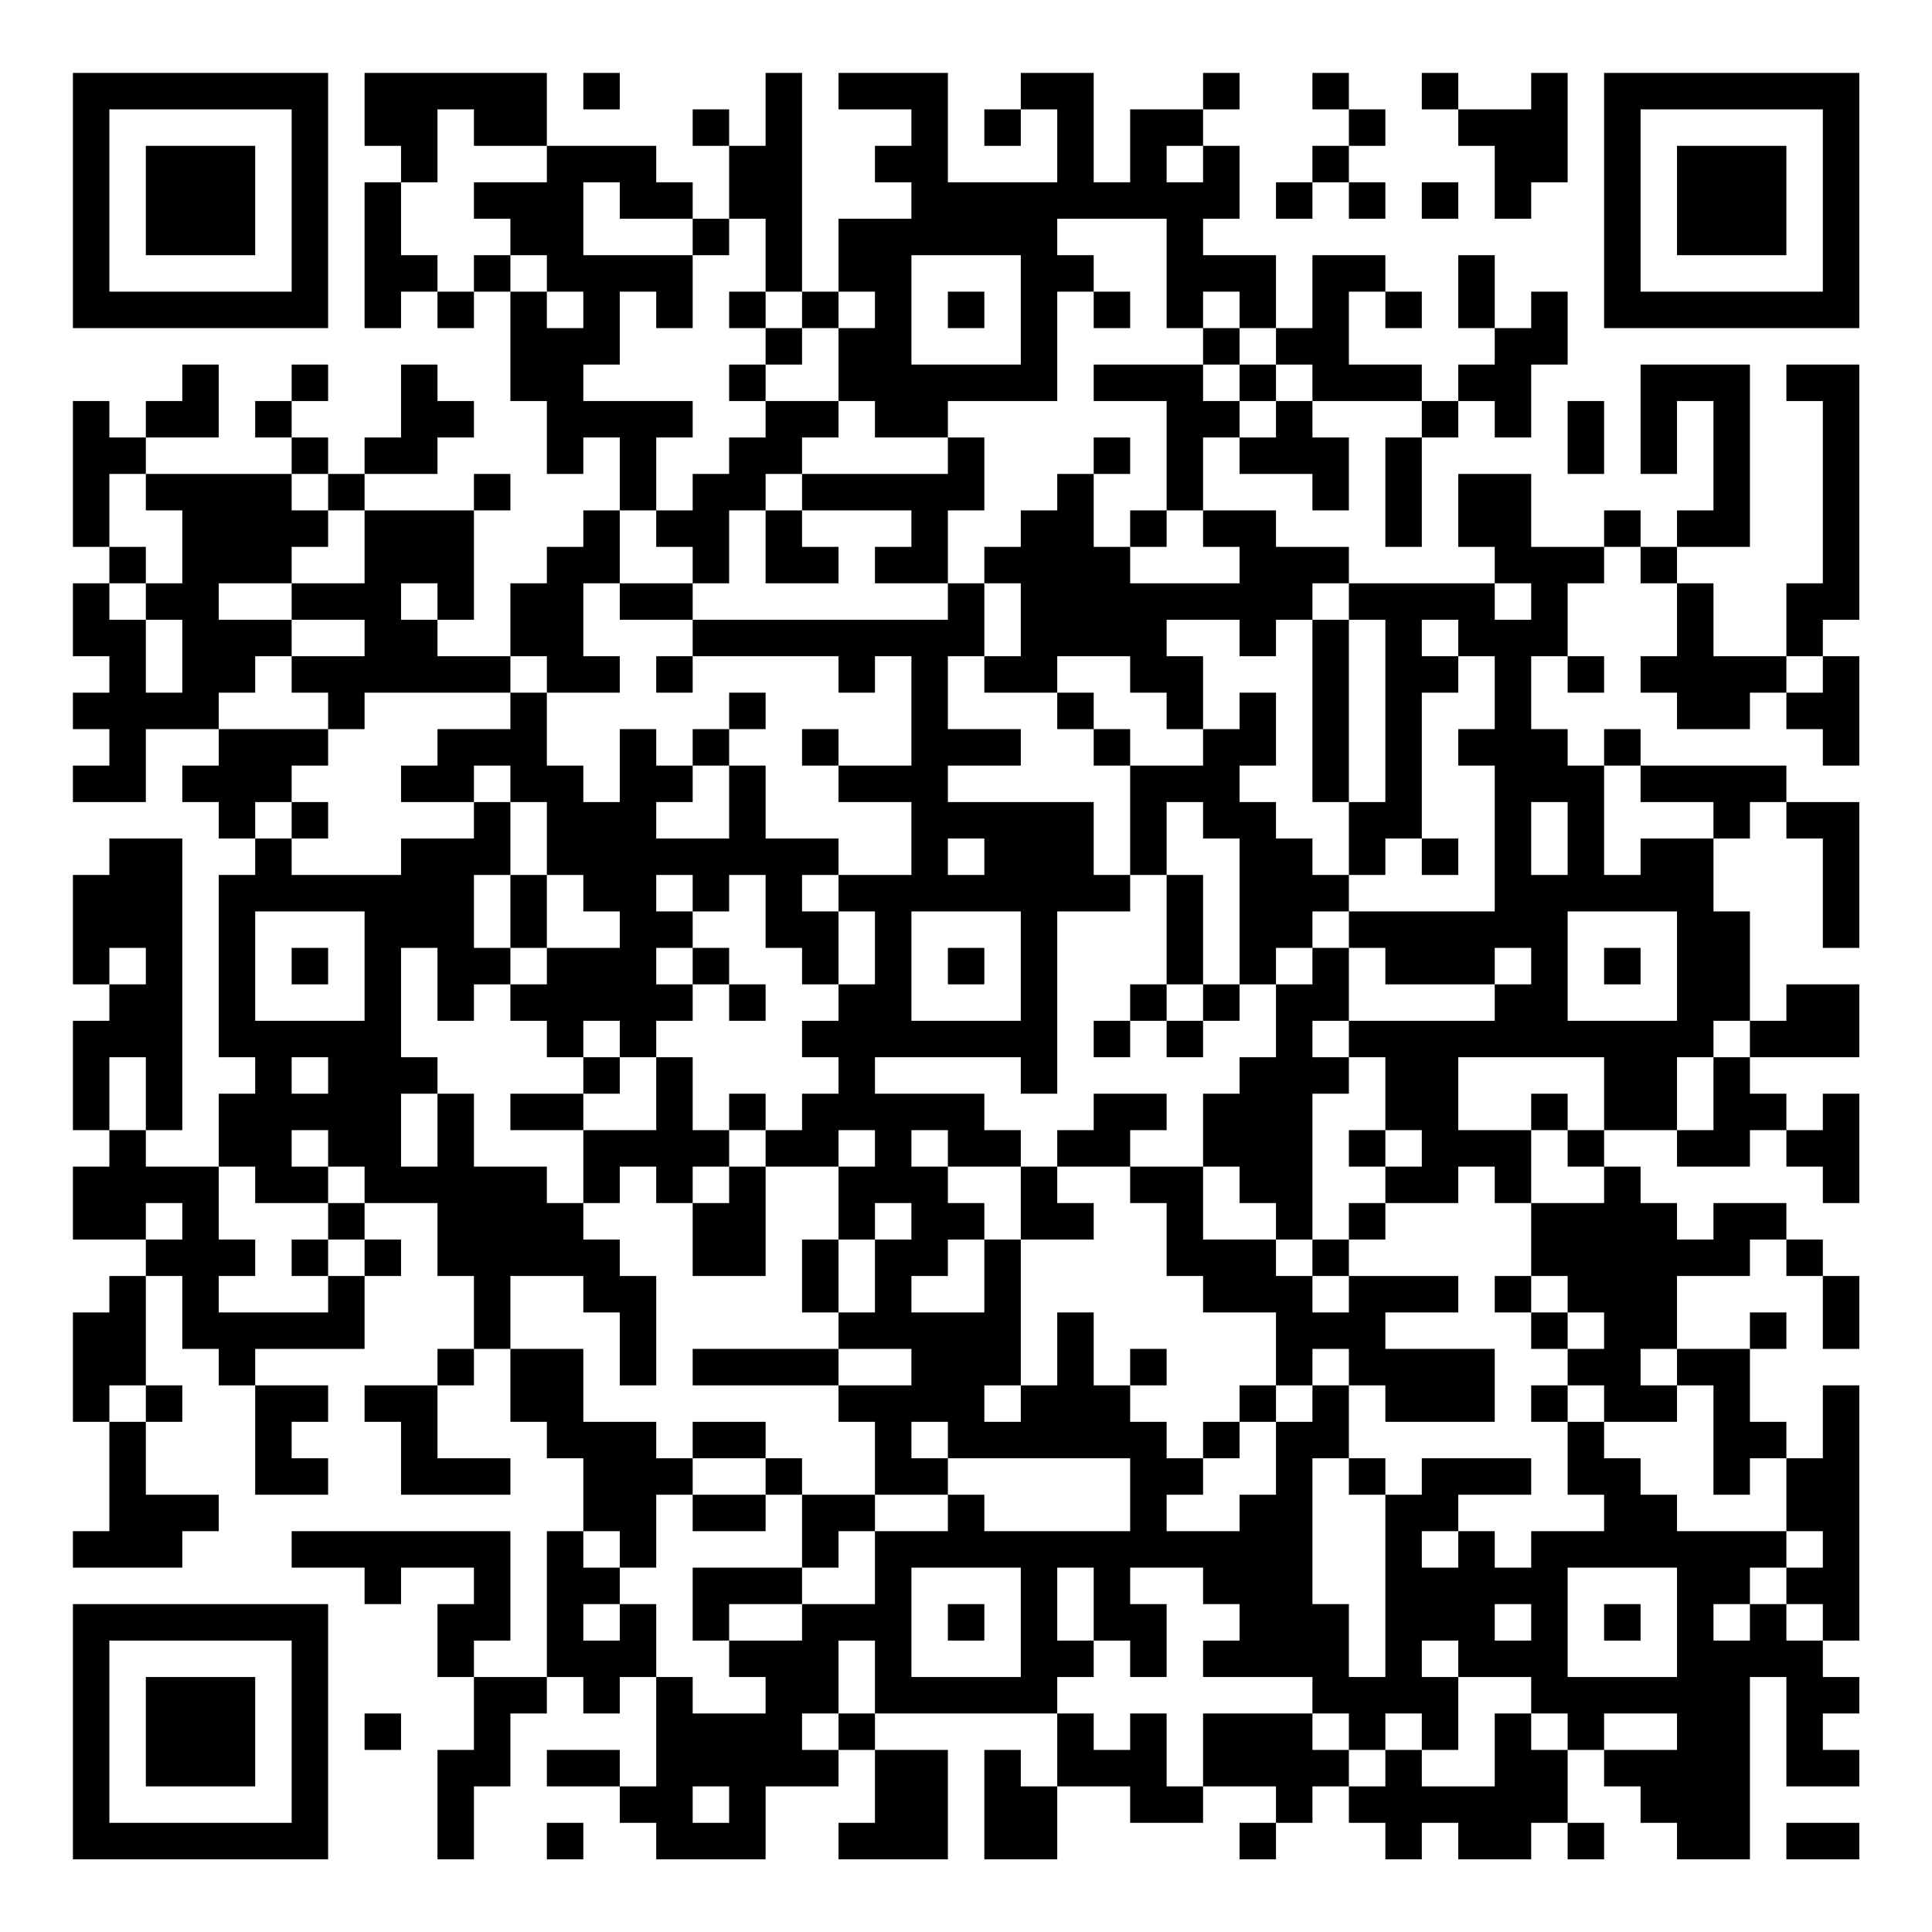 <?xml version="1.0" encoding="UTF-8"?>
<svg xmlns="http://www.w3.org/2000/svg" version="1.1" width="200" height="200" viewBox="0 0 200 200"><rect x="0" y="0" width="200" height="200" fill="#ffffff"/><g transform="scale(3.774)"><g transform="translate(2,2)"><path fill-rule="evenodd" d="M8 0L8 2L9 2L9 3L8 3L8 7L9 7L9 6L10 6L10 7L11 7L11 6L12 6L12 9L13 9L13 11L14 11L14 10L15 10L15 12L14 12L14 13L13 13L13 14L12 14L12 16L10 16L10 15L11 15L11 12L12 12L12 11L11 11L11 12L8 12L8 11L10 11L10 10L11 10L11 9L10 9L10 8L9 8L9 10L8 10L8 11L7 11L7 10L6 10L6 9L7 9L7 8L6 8L6 9L5 9L5 10L6 10L6 11L2 11L2 10L4 10L4 8L3 8L3 9L2 9L2 10L1 10L1 9L0 9L0 13L1 13L1 14L0 14L0 16L1 16L1 17L0 17L0 18L1 18L1 19L0 19L0 20L2 20L2 18L4 18L4 19L3 19L3 20L4 20L4 21L5 21L5 22L4 22L4 27L5 27L5 28L4 28L4 30L2 30L2 29L3 29L3 21L1 21L1 22L0 22L0 25L1 25L1 26L0 26L0 29L1 29L1 30L0 30L0 32L2 32L2 33L1 33L1 34L0 34L0 37L1 37L1 40L0 40L0 41L3 41L3 40L4 40L4 39L2 39L2 37L3 37L3 36L2 36L2 33L3 33L3 35L4 35L4 36L5 36L5 39L7 39L7 38L6 38L6 37L7 37L7 36L5 36L5 35L8 35L8 33L9 33L9 32L8 32L8 31L10 31L10 33L11 33L11 35L10 35L10 36L8 36L8 37L9 37L9 39L12 39L12 38L10 38L10 36L11 36L11 35L12 35L12 37L13 37L13 38L14 38L14 40L13 40L13 44L11 44L11 43L12 43L12 40L6 40L6 41L8 41L8 42L9 42L9 41L11 41L11 42L10 42L10 44L11 44L11 46L10 46L10 49L11 49L11 47L12 47L12 45L13 45L13 44L14 44L14 45L15 45L15 44L16 44L16 47L15 47L15 46L13 46L13 47L15 47L15 48L16 48L16 49L19 49L19 47L21 47L21 46L22 46L22 48L21 48L21 49L24 49L24 46L22 46L22 45L27 45L27 47L26 47L26 46L25 46L25 49L27 49L27 47L29 47L29 48L31 48L31 47L33 47L33 48L32 48L32 49L33 49L33 48L34 48L34 47L35 47L35 48L36 48L36 49L37 49L37 48L38 48L38 49L40 49L40 48L41 48L41 49L42 49L42 48L41 48L41 46L42 46L42 47L43 47L43 48L44 48L44 49L46 49L46 44L47 44L47 47L49 47L49 46L48 46L48 45L49 45L49 44L48 44L48 43L49 43L49 36L48 36L48 38L47 38L47 37L46 37L46 35L47 35L47 34L46 34L46 35L44 35L44 33L46 33L46 32L47 32L47 33L48 33L48 35L49 35L49 33L48 33L48 32L47 32L47 31L45 31L45 32L44 32L44 31L43 31L43 30L42 30L42 29L44 29L44 30L46 30L46 29L47 29L47 30L48 30L48 31L49 31L49 28L48 28L48 29L47 29L47 28L46 28L46 27L49 27L49 25L47 25L47 26L46 26L46 23L45 23L45 21L46 21L46 20L47 20L47 21L48 21L48 24L49 24L49 20L47 20L47 19L43 19L43 18L42 18L42 19L41 19L41 18L40 18L40 16L41 16L41 17L42 17L42 16L41 16L41 14L42 14L42 13L43 13L43 14L44 14L44 16L43 16L43 17L44 17L44 18L46 18L46 17L47 17L47 18L48 18L48 19L49 19L49 16L48 16L48 15L49 15L49 8L47 8L47 9L48 9L48 14L47 14L47 16L45 16L45 14L44 14L44 13L46 13L46 8L43 8L43 11L44 11L44 9L45 9L45 12L44 12L44 13L43 13L43 12L42 12L42 13L40 13L40 11L38 11L38 13L39 13L39 14L35 14L35 13L33 13L33 12L31 12L31 10L32 10L32 11L34 11L34 12L35 12L35 10L34 10L34 9L37 9L37 10L36 10L36 13L37 13L37 10L38 10L38 9L39 9L39 10L40 10L40 8L41 8L41 6L40 6L40 7L39 7L39 5L38 5L38 7L39 7L39 8L38 8L38 9L37 9L37 8L35 8L35 6L36 6L36 7L37 7L37 6L36 6L36 5L34 5L34 7L33 7L33 5L31 5L31 4L32 4L32 2L31 2L31 1L32 1L32 0L31 0L31 1L29 1L29 3L28 3L28 0L26 0L26 1L25 1L25 2L26 2L26 1L27 1L27 3L24 3L24 0L21 0L21 1L23 1L23 2L22 2L22 3L23 3L23 4L21 4L21 6L20 6L20 0L19 0L19 2L18 2L18 1L17 1L17 2L18 2L18 4L17 4L17 3L16 3L16 2L13 2L13 0ZM14 0L14 1L15 1L15 0ZM34 0L34 1L35 1L35 2L34 2L34 3L33 3L33 4L34 4L34 3L35 3L35 4L36 4L36 3L35 3L35 2L36 2L36 1L35 1L35 0ZM37 0L37 1L38 1L38 2L39 2L39 4L40 4L40 3L41 3L41 0L40 0L40 1L38 1L38 0ZM10 1L10 3L9 3L9 5L10 5L10 6L11 6L11 5L12 5L12 6L13 6L13 7L14 7L14 6L13 6L13 5L12 5L12 4L11 4L11 3L13 3L13 2L11 2L11 1ZM30 2L30 3L31 3L31 2ZM14 3L14 5L17 5L17 7L16 7L16 6L15 6L15 8L14 8L14 9L17 9L17 10L16 10L16 12L15 12L15 14L14 14L14 16L15 16L15 17L13 17L13 16L12 16L12 17L8 17L8 18L7 18L7 17L6 17L6 16L8 16L8 15L6 15L6 14L8 14L8 12L7 12L7 11L6 11L6 12L7 12L7 13L6 13L6 14L4 14L4 15L6 15L6 16L5 16L5 17L4 17L4 18L7 18L7 19L6 19L6 20L5 20L5 21L6 21L6 22L9 22L9 21L11 21L11 20L12 20L12 22L11 22L11 24L12 24L12 25L11 25L11 26L10 26L10 24L9 24L9 27L10 27L10 28L9 28L9 30L10 30L10 28L11 28L11 30L13 30L13 31L14 31L14 32L15 32L15 33L16 33L16 36L15 36L15 34L14 34L14 33L12 33L12 35L14 35L14 37L16 37L16 38L17 38L17 39L16 39L16 41L15 41L15 40L14 40L14 41L15 41L15 42L14 42L14 43L15 43L15 42L16 42L16 44L17 44L17 45L19 45L19 44L18 44L18 43L20 43L20 42L22 42L22 40L24 40L24 39L25 39L25 40L29 40L29 38L24 38L24 37L23 37L23 38L24 38L24 39L22 39L22 37L21 37L21 36L23 36L23 35L21 35L21 34L22 34L22 32L23 32L23 31L22 31L22 32L21 32L21 30L22 30L22 29L21 29L21 30L19 30L19 29L20 29L20 28L21 28L21 27L20 27L20 26L21 26L21 25L22 25L22 23L21 23L21 22L23 22L23 20L21 20L21 19L23 19L23 16L22 16L22 17L21 17L21 16L17 16L17 15L24 15L24 14L25 14L25 16L24 16L24 18L26 18L26 19L24 19L24 20L28 20L28 22L29 22L29 23L27 23L27 28L26 28L26 27L22 27L22 28L25 28L25 29L26 29L26 30L24 30L24 29L23 29L23 30L24 30L24 31L25 31L25 32L24 32L24 33L23 33L23 34L25 34L25 32L26 32L26 36L25 36L25 37L26 37L26 36L27 36L27 34L28 34L28 36L29 36L29 37L30 37L30 38L31 38L31 39L30 39L30 40L32 40L32 39L33 39L33 37L34 37L34 36L35 36L35 38L34 38L34 42L35 42L35 44L36 44L36 39L37 39L37 38L40 38L40 39L38 39L38 40L37 40L37 41L38 41L38 40L39 40L39 41L40 41L40 40L42 40L42 39L41 39L41 37L42 37L42 38L43 38L43 39L44 39L44 40L47 40L47 41L46 41L46 42L45 42L45 43L46 43L46 42L47 42L47 43L48 43L48 42L47 42L47 41L48 41L48 40L47 40L47 38L46 38L46 39L45 39L45 36L44 36L44 35L43 35L43 36L44 36L44 37L42 37L42 36L41 36L41 35L42 35L42 34L41 34L41 33L40 33L40 31L42 31L42 30L41 30L41 29L42 29L42 27L38 27L38 29L40 29L40 31L39 31L39 30L38 30L38 31L36 31L36 30L37 30L37 29L36 29L36 27L35 27L35 26L39 26L39 25L40 25L40 24L39 24L39 25L36 25L36 24L35 24L35 23L39 23L39 19L38 19L38 18L39 18L39 16L38 16L38 15L37 15L37 16L38 16L38 17L37 17L37 21L36 21L36 22L35 22L35 20L36 20L36 15L35 15L35 14L34 14L34 15L33 15L33 16L32 16L32 15L30 15L30 16L31 16L31 18L30 18L30 17L29 17L29 16L27 16L27 17L25 17L25 16L26 16L26 14L25 14L25 13L26 13L26 12L27 12L27 11L28 11L28 13L29 13L29 14L32 14L32 13L31 13L31 12L30 12L30 9L28 9L28 8L31 8L31 9L32 9L32 10L33 10L33 9L34 9L34 8L33 8L33 7L32 7L32 6L31 6L31 7L30 7L30 4L27 4L27 5L28 5L28 6L27 6L27 9L24 9L24 10L22 10L22 9L21 9L21 7L22 7L22 6L21 6L21 7L20 7L20 6L19 6L19 4L18 4L18 5L17 5L17 4L15 4L15 3ZM37 3L37 4L38 4L38 3ZM23 5L23 8L26 8L26 5ZM18 6L18 7L19 7L19 8L18 8L18 9L19 9L19 10L18 10L18 11L17 11L17 12L16 12L16 13L17 13L17 14L15 14L15 15L17 15L17 14L18 14L18 12L19 12L19 14L21 14L21 13L20 13L20 12L23 12L23 13L22 13L22 14L24 14L24 12L25 12L25 10L24 10L24 11L20 11L20 10L21 10L21 9L19 9L19 8L20 8L20 7L19 7L19 6ZM24 6L24 7L25 7L25 6ZM28 6L28 7L29 7L29 6ZM31 7L31 8L32 8L32 9L33 9L33 8L32 8L32 7ZM41 9L41 11L42 11L42 9ZM28 10L28 11L29 11L29 10ZM1 11L1 13L2 13L2 14L1 14L1 15L2 15L2 17L3 17L3 15L2 15L2 14L3 14L3 12L2 12L2 11ZM19 11L19 12L20 12L20 11ZM29 12L29 13L30 13L30 12ZM9 14L9 15L10 15L10 14ZM39 14L39 15L40 15L40 14ZM34 15L34 20L35 20L35 15ZM16 16L16 17L17 17L17 16ZM47 16L47 17L48 17L48 16ZM12 17L12 18L10 18L10 19L9 19L9 20L11 20L11 19L12 19L12 20L13 20L13 22L12 22L12 24L13 24L13 25L12 25L12 26L13 26L13 27L14 27L14 28L12 28L12 29L14 29L14 31L15 31L15 30L16 30L16 31L17 31L17 33L19 33L19 30L18 30L18 29L19 29L19 28L18 28L18 29L17 29L17 27L16 27L16 26L17 26L17 25L18 25L18 26L19 26L19 25L18 25L18 24L17 24L17 23L18 23L18 22L19 22L19 24L20 24L20 25L21 25L21 23L20 23L20 22L21 22L21 21L19 21L19 19L18 19L18 18L19 18L19 17L18 17L18 18L17 18L17 19L16 19L16 18L15 18L15 20L14 20L14 19L13 19L13 17ZM27 17L27 18L28 18L28 19L29 19L29 22L30 22L30 25L29 25L29 26L28 26L28 27L29 27L29 26L30 26L30 27L31 27L31 26L32 26L32 25L33 25L33 27L32 27L32 28L31 28L31 30L29 30L29 29L30 29L30 28L28 28L28 29L27 29L27 30L26 30L26 32L28 32L28 31L27 31L27 30L29 30L29 31L30 31L30 33L31 33L31 34L33 34L33 36L32 36L32 37L31 37L31 38L32 38L32 37L33 37L33 36L34 36L34 35L35 35L35 36L36 36L36 37L39 37L39 35L36 35L36 34L38 34L38 33L35 33L35 32L36 32L36 31L35 31L35 32L34 32L34 28L35 28L35 27L34 27L34 26L35 26L35 24L34 24L34 23L35 23L35 22L34 22L34 21L33 21L33 20L32 20L32 19L33 19L33 17L32 17L32 18L31 18L31 19L29 19L29 18L28 18L28 17ZM20 18L20 19L21 19L21 18ZM17 19L17 20L16 20L16 21L18 21L18 19ZM42 19L42 22L43 22L43 21L45 21L45 20L43 20L43 19ZM6 20L6 21L7 21L7 20ZM30 20L30 22L31 22L31 25L30 25L30 26L31 26L31 25L32 25L32 21L31 21L31 20ZM40 20L40 22L41 22L41 20ZM24 21L24 22L25 22L25 21ZM37 21L37 22L38 22L38 21ZM13 22L13 24L15 24L15 23L14 23L14 22ZM16 22L16 23L17 23L17 22ZM5 23L5 26L8 26L8 23ZM23 23L23 26L26 26L26 23ZM41 23L41 26L44 26L44 23ZM1 24L1 25L2 25L2 24ZM6 24L6 25L7 25L7 24ZM16 24L16 25L17 25L17 24ZM24 24L24 25L25 25L25 24ZM33 24L33 25L34 25L34 24ZM42 24L42 25L43 25L43 24ZM14 26L14 27L15 27L15 28L14 28L14 29L16 29L16 27L15 27L15 26ZM45 26L45 27L44 27L44 29L45 29L45 27L46 27L46 26ZM1 27L1 29L2 29L2 27ZM6 27L6 28L7 28L7 27ZM40 28L40 29L41 29L41 28ZM6 29L6 30L7 30L7 31L5 31L5 30L4 30L4 32L5 32L5 33L4 33L4 34L7 34L7 33L8 33L8 32L7 32L7 31L8 31L8 30L7 30L7 29ZM35 29L35 30L36 30L36 29ZM17 30L17 31L18 31L18 30ZM31 30L31 32L33 32L33 33L34 33L34 34L35 34L35 33L34 33L34 32L33 32L33 31L32 31L32 30ZM2 31L2 32L3 32L3 31ZM6 32L6 33L7 33L7 32ZM20 32L20 34L21 34L21 32ZM39 33L39 34L40 34L40 35L41 35L41 34L40 34L40 33ZM17 35L17 36L21 36L21 35ZM29 35L29 36L30 36L30 35ZM1 36L1 37L2 37L2 36ZM40 36L40 37L41 37L41 36ZM17 37L17 38L19 38L19 39L17 39L17 40L19 40L19 39L20 39L20 41L17 41L17 43L18 43L18 42L20 42L20 41L21 41L21 40L22 40L22 39L20 39L20 38L19 38L19 37ZM35 38L35 39L36 39L36 38ZM23 41L23 44L26 44L26 41ZM27 41L27 43L28 43L28 44L27 44L27 45L28 45L28 46L29 46L29 45L30 45L30 47L31 47L31 45L34 45L34 46L35 46L35 47L36 47L36 46L37 46L37 47L39 47L39 45L40 45L40 46L41 46L41 45L40 45L40 44L38 44L38 43L37 43L37 44L38 44L38 46L37 46L37 45L36 45L36 46L35 46L35 45L34 45L34 44L31 44L31 43L32 43L32 42L31 42L31 41L29 41L29 42L30 42L30 44L29 44L29 43L28 43L28 41ZM41 41L41 44L44 44L44 41ZM24 42L24 43L25 43L25 42ZM39 42L39 43L40 43L40 42ZM42 42L42 43L43 43L43 42ZM21 43L21 45L20 45L20 46L21 46L21 45L22 45L22 43ZM8 45L8 46L9 46L9 45ZM42 45L42 46L44 46L44 45ZM17 47L17 48L18 48L18 47ZM13 48L13 49L14 49L14 48ZM47 48L47 49L49 49L49 48ZM0 0L0 7L7 7L7 0ZM1 1L1 6L6 6L6 1ZM2 2L2 5L5 5L5 2ZM42 0L42 7L49 7L49 0ZM43 1L43 6L48 6L48 1ZM44 2L44 5L47 5L47 2ZM0 42L0 49L7 49L7 42ZM1 43L1 48L6 48L6 43ZM2 44L2 47L5 47L5 44Z" fill="#000000"/></g></g></svg>
